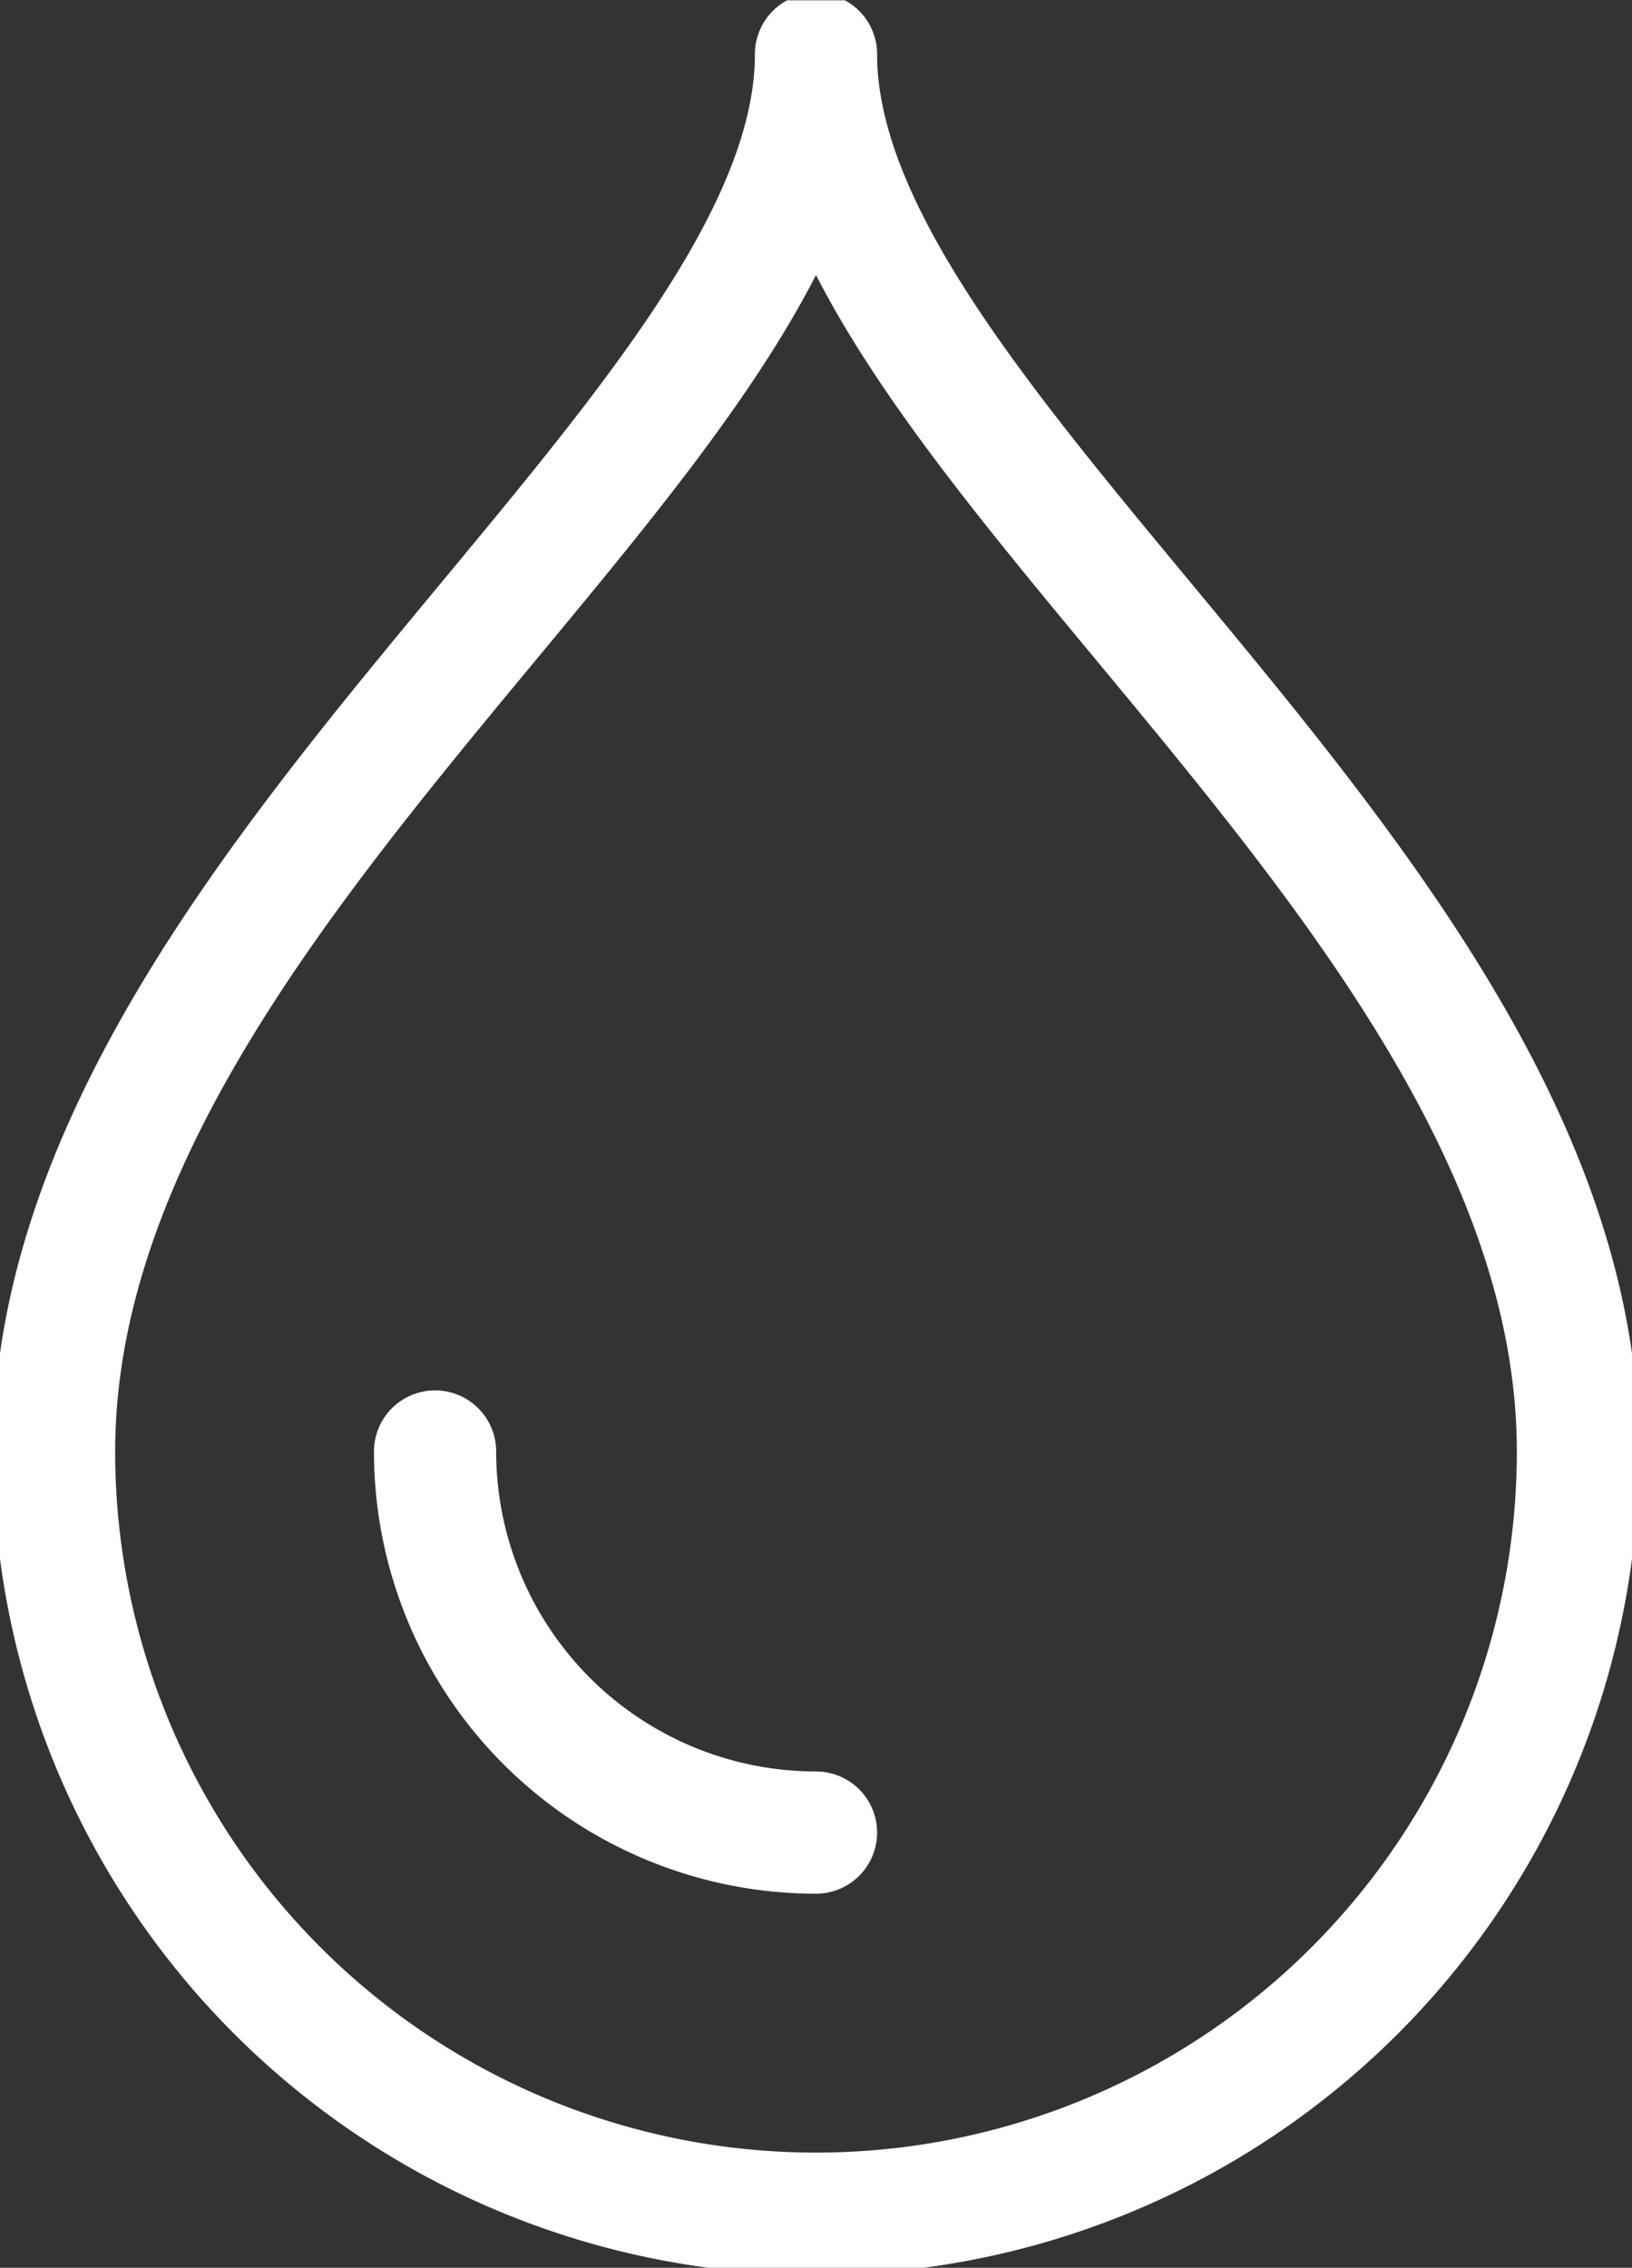<svg xmlns="http://www.w3.org/2000/svg" xmlns:xlink="http://www.w3.org/1999/xlink" width="26.712" height="37.105" viewBox="0 0 26.712 37.105">
  <rect x="0" y="0" width="26.712" height="37.105" fill="#333333" stroke="none"/>
  <defs>
    <clipPath id="clip-path">
      <path id="Path_35" data-name="Path 35" d="M0,0H26.712V-37.1H0Z" transform="translate(0 37.105)" fill="none" stroke="#707070" stroke-linecap="round" stroke-width="1"/>
    </clipPath>
  </defs>
  <g id="Group_53" data-name="Group 53" style="isolation: isolate">
    <g id="Group_52" data-name="Group 52" clip-path="url(#clip-path)">
      <g id="Group_50" data-name="Group 50" transform="translate(0.885 0.886)">
        <path id="Path_33" data-name="Path 33" d="M0,0A12.471,12.471,0,0,0,12.471-12.471C12.471-21.616,0-29.1,0-35.334,0-29.1-12.471-21.616-12.471-12.471A12.471,12.471,0,0,0,0,0Z" transform="translate(12.471 35.334)" fill="none" stroke="#fff" stroke-linecap="round" stroke-linejoin="round" stroke-width="2"/>
      </g>
      <g id="Group_51" data-name="Group 51" transform="translate(7.121 23.749)">
        <path id="Path_34" data-name="Path 34" d="M0,0A6.235,6.235,0,0,1-6.235-6.235" transform="translate(6.235 6.235)" fill="none" stroke="#fff" stroke-linecap="round" stroke-linejoin="round" stroke-width="2"/>
      </g>
    </g>
  </g>
</svg>

